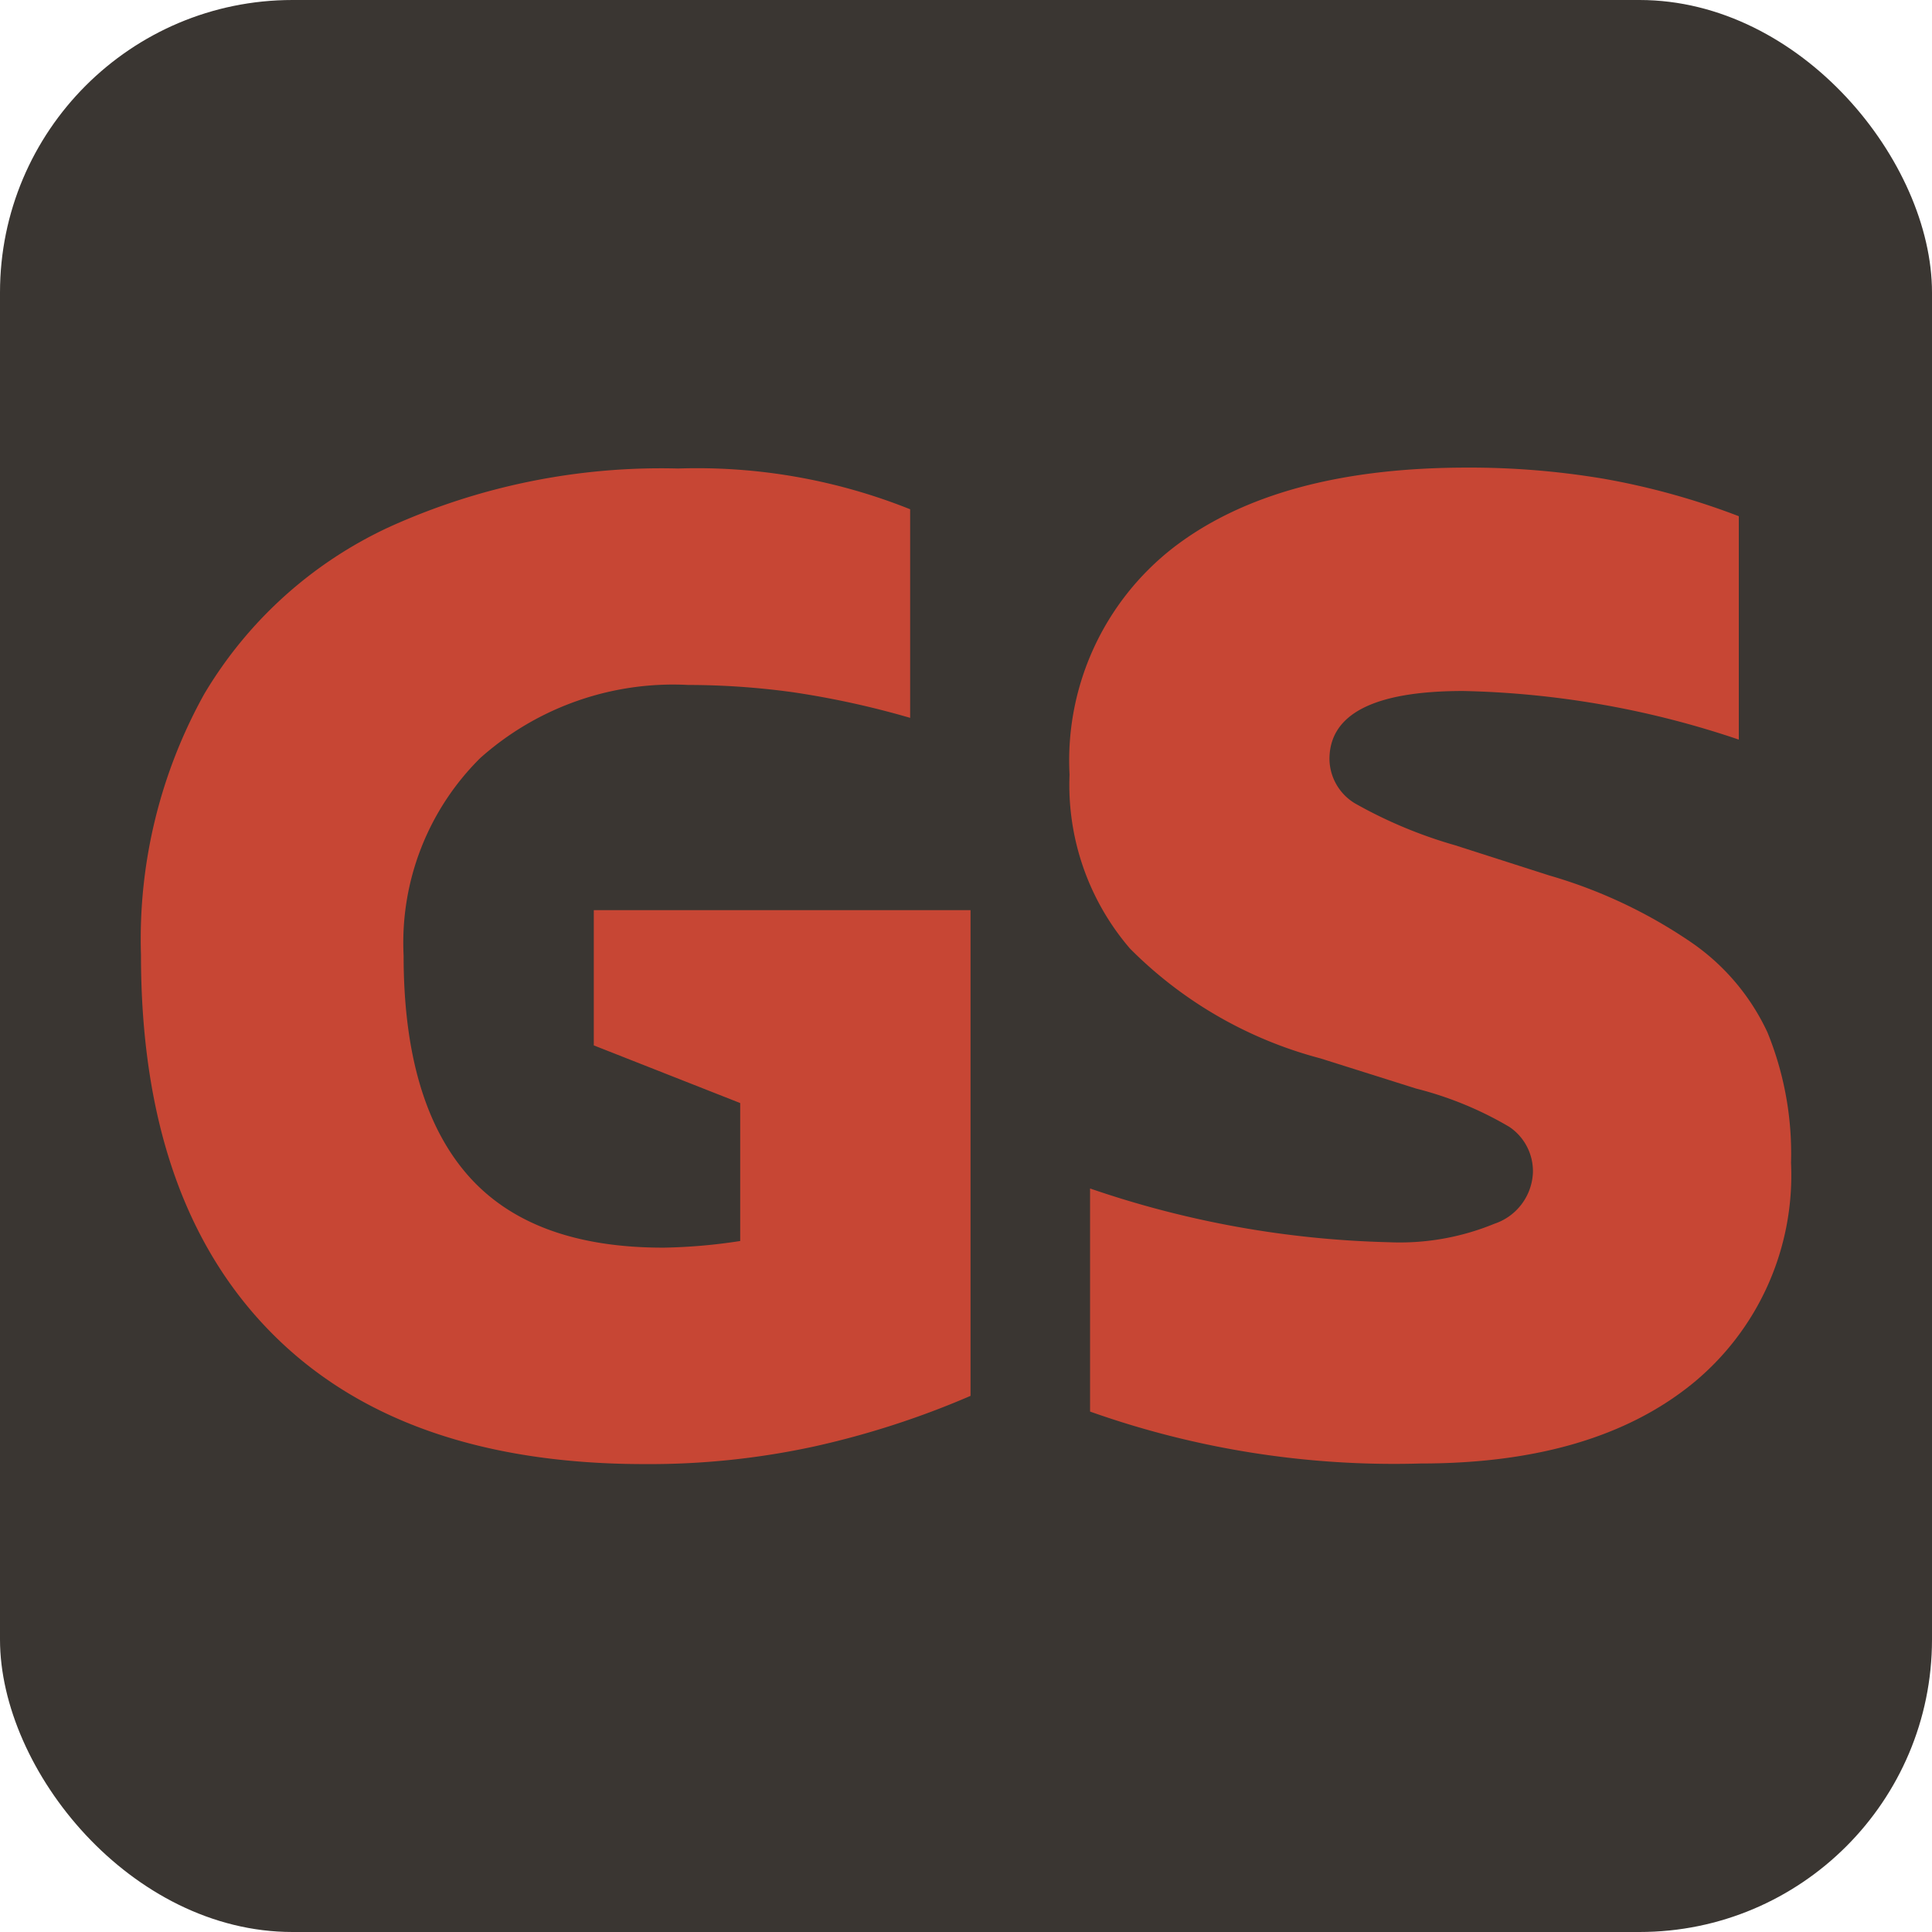 <svg id="Layer_1" data-name="Layer 1" xmlns="http://www.w3.org/2000/svg" viewBox="0 0 64 64"><rect width="64" height="64" rx="9.69" style="fill:#3a3632"/><path d="M19.67,34.63V30.15H32.15V46.24A28.8,28.8,0,0,1,27,47.91a25.74,25.74,0,0,1-5.64.59q-8.09,0-12.39-4.37t-4.3-12.5A16.71,16.71,0,0,1,6.76,23a13.94,13.94,0,0,1,6.13-5.54,21.81,21.81,0,0,1,9.57-1.94,19,19,0,0,1,7.69,1.35v6.91a29.13,29.13,0,0,0-3.89-.85,25.59,25.59,0,0,0-3.46-.24,9.6,9.6,0,0,0-6.89,2.42,8.61,8.61,0,0,0-2.54,6.54q0,4.83,2.11,7.26T22,41.33a18.41,18.41,0,0,0,2.52-.22V36.54Z" style="fill:#c74634"/><path d="M36.11,46.76V39.37A32.8,32.8,0,0,0,46,41.15a8.23,8.23,0,0,0,3.5-.61,1.87,1.87,0,0,0,1.28-1.69A1.77,1.77,0,0,0,50,37.33a11.69,11.69,0,0,0-3.09-1.27l-3.17-1a13.87,13.87,0,0,1-6.31-3.64,8.32,8.32,0,0,1-2-5.76,8.93,8.93,0,0,1,3.44-7.52q3.44-2.65,9.73-2.65a26.72,26.72,0,0,1,4.53.37,24.22,24.22,0,0,1,4.47,1.24V24.5a30.39,30.39,0,0,0-9.13-1.61c-2.95,0-4.43.76-4.43,2.26a1.74,1.74,0,0,0,.84,1.46A15.25,15.25,0,0,0,48.2,28l3.12,1A16.39,16.39,0,0,1,56,31.2a7.4,7.4,0,0,1,2.55,3,10.63,10.63,0,0,1,.78,4.32,8.91,8.91,0,0,1-3.26,7.31q-3.26,2.65-9,2.65A30.11,30.11,0,0,1,36.11,46.76Z" style="fill:#c74634"/></svg>
